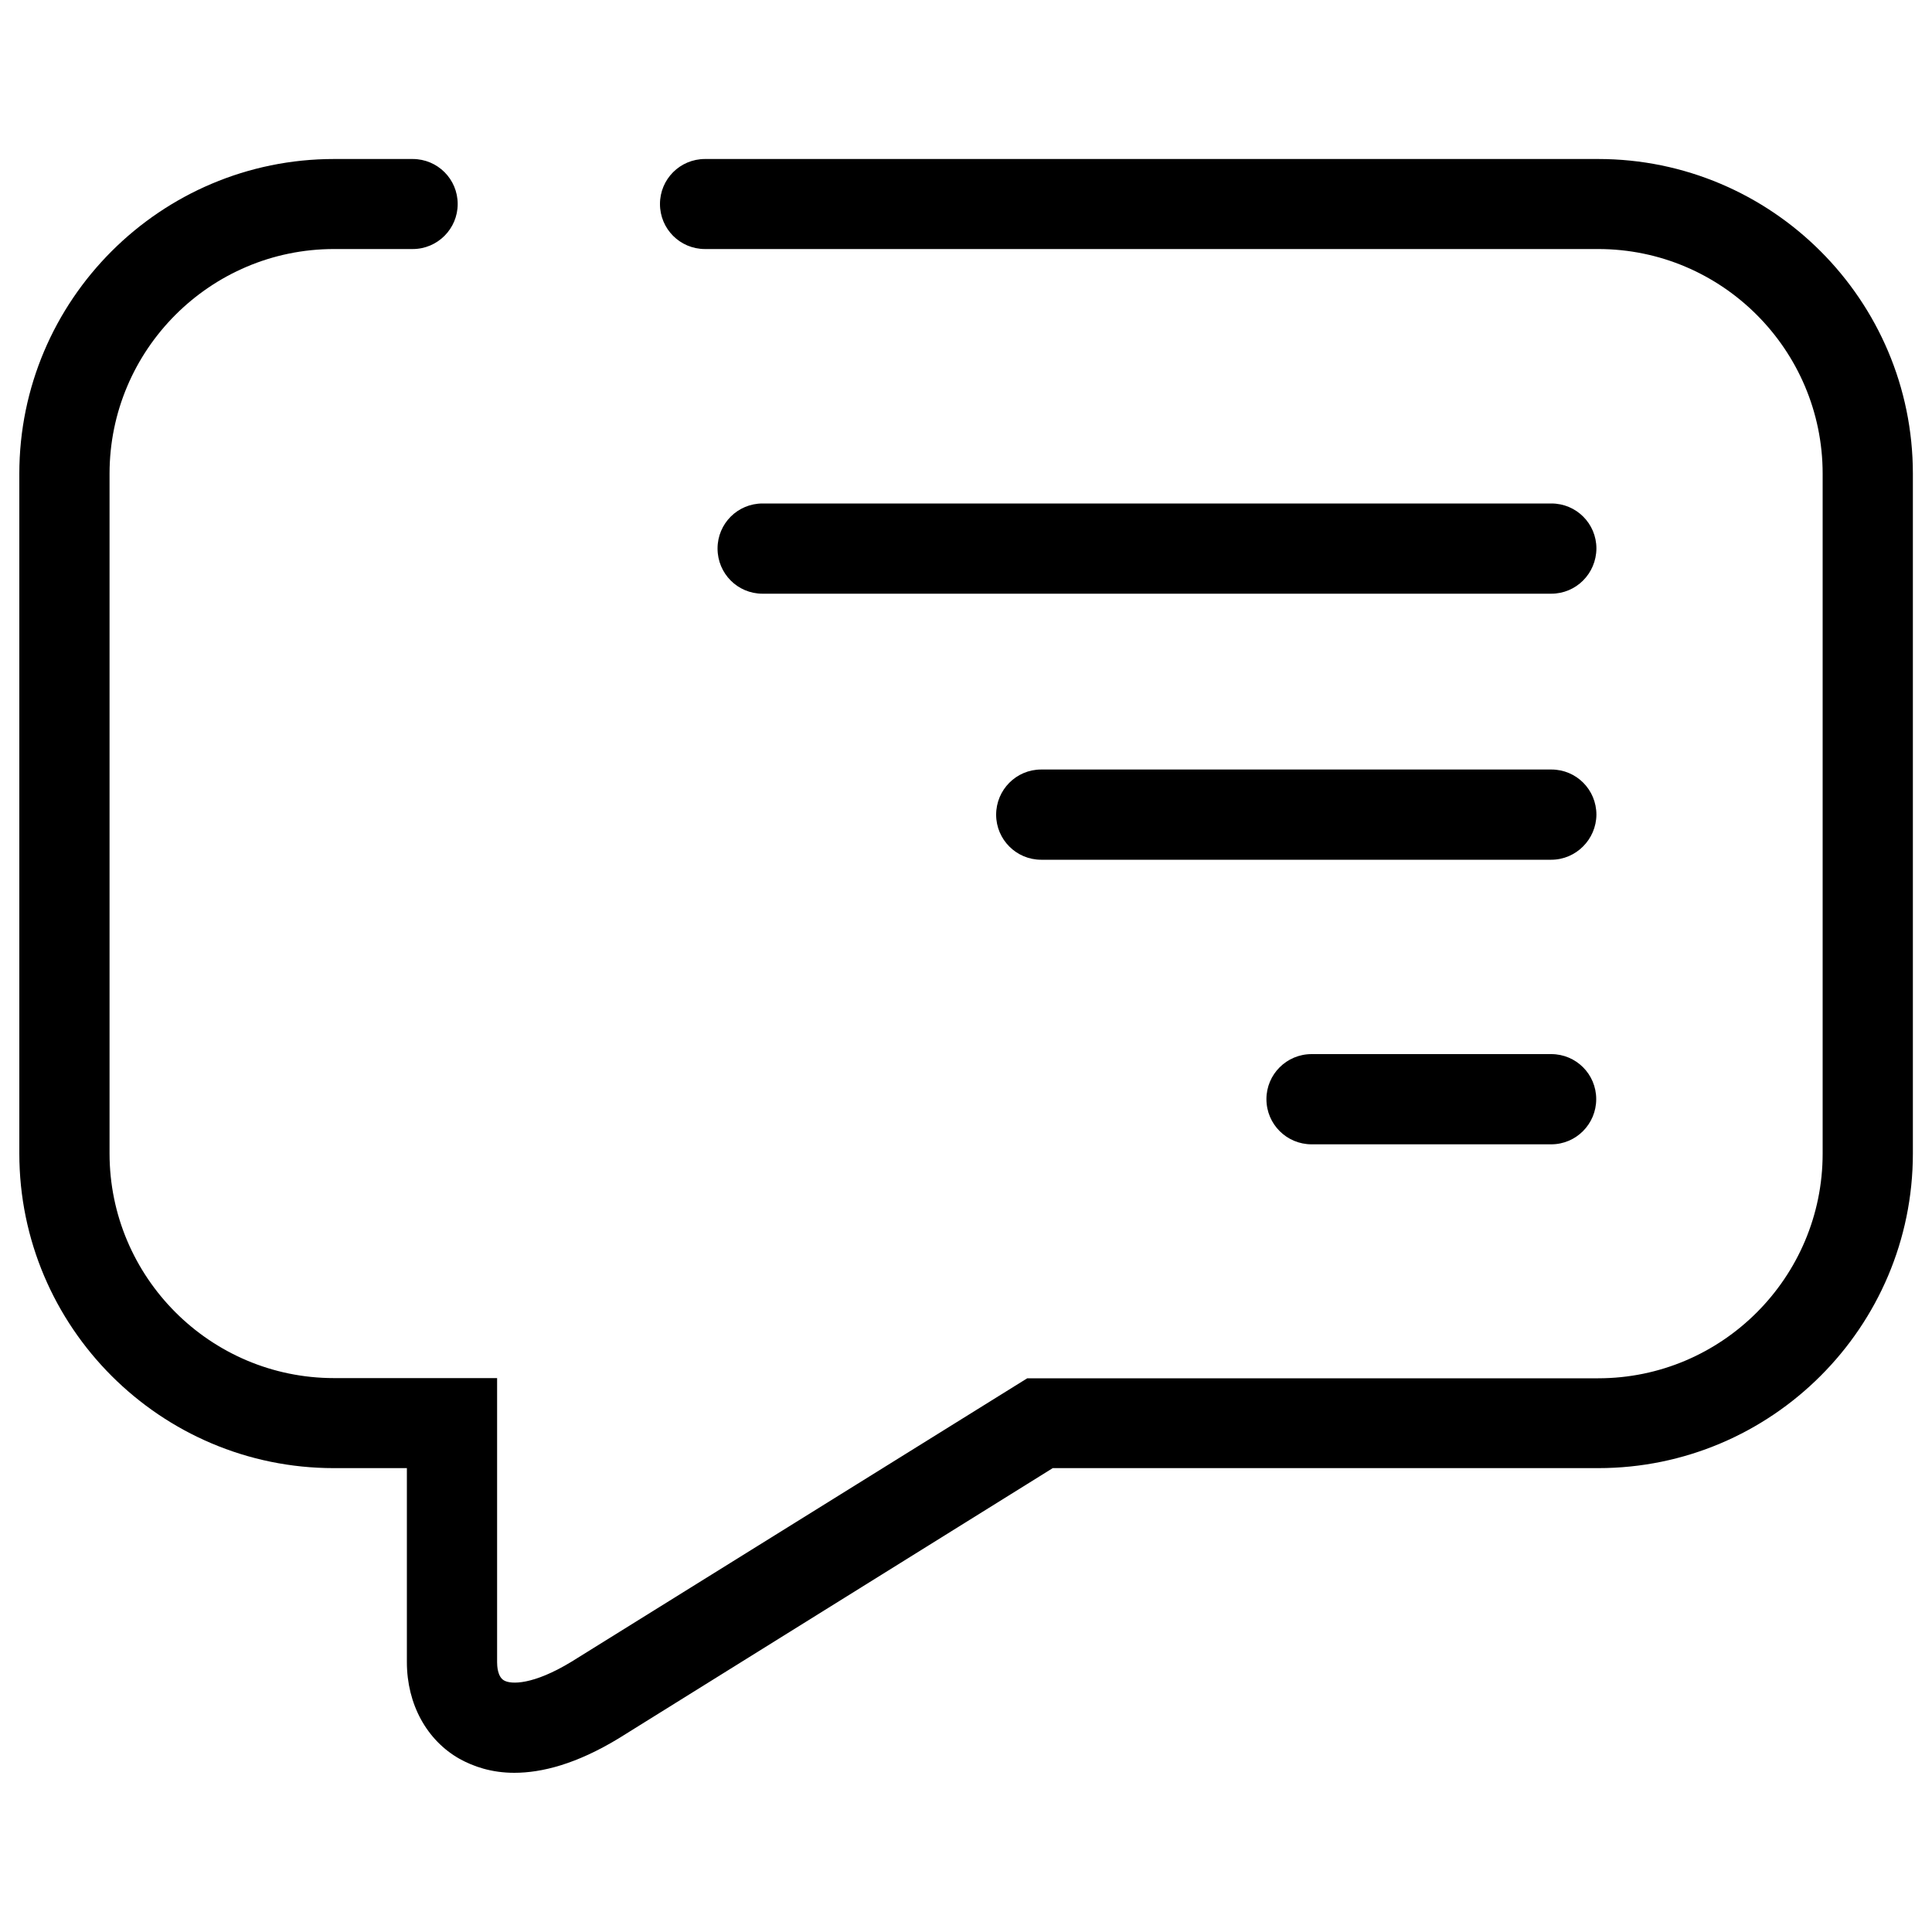 <?xml version="1.0" encoding="utf-8"?>
<!-- Svg Vector Icons : http://www.onlinewebfonts.com/icon -->
<!DOCTYPE svg PUBLIC "-//W3C//DTD SVG 1.1//EN" "http://www.w3.org/Graphics/SVG/1.1/DTD/svg11.dtd">
<svg version="1.1" xmlns="http://www.w3.org/2000/svg" xmlns:xlink="http://www.w3.org/1999/xlink" x="0px" y="0px" viewBox="0 0 1000 1000" enable-background="new 0 0 1000 1000" xml:space="preserve">
<g><path d="M266.2,917.6c-11.9,0-21.2-3.3-28.3-7.2c-17-9.6-27.3-28.3-27.3-50.1V759.9h-37.8C83.1,759.9,10,686.9,10,597V245.2c0-89.9,73.1-162.9,162.9-162.9h40.7c12.9,0,23.3,10.4,23.3,23.3c0,12.8-10.4,23.3-23.3,23.3h-40.7c-64.1,0-116.2,52.2-116.2,116.3V597c0,64.1,52.1,116.3,116.2,116.3h84.4v147.1c0,1.8,0.2,7.5,3.6,9.4c3.6,2.1,15,2.4,34.9-9.7l235.9-146.7h295.5c64.1,0,116.2-52.2,116.2-116.3V245.2c0-64.1-52.1-116.3-116.2-116.3H364.9c-12.9,0-23.3-10.4-23.3-23.3c0-12.9,10.4-23.3,23.3-23.3h462.3c89.8,0,162.9,73,162.9,162.9V597c0,89.9-73.1,162.9-162.9,162.9H544.9L320.2,899.8C298.3,913.1,280.4,917.6,266.2,917.6L266.2,917.6z M802.9,592.3h-124c-12.9,0-23.4-10.4-23.4-23.4c0-12.8,10.4-23.3,23.4-23.3h124c12.9,0,23.3,10.4,23.3,23.3C826.2,581.8,815.8,592.3,802.9,592.3L802.9,592.3z M802.9,445H538.9c-12.9,0-23.3-10.5-23.3-23.3c0-12.9,10.4-23.4,23.3-23.4h264.1c12.9,0,23.3,10.4,23.3,23.4C826.2,434.4,815.8,445,802.9,445L802.9,445z M802.9,307.3H394.7c-12.9,0-23.3-10.4-23.3-23.4c0-12.9,10.4-23.3,23.3-23.3h408.3c12.9,0,23.3,10.4,23.3,23.3C826.2,296.9,815.8,307.3,802.9,307.3L802.9,307.3z"/></g>
</svg>